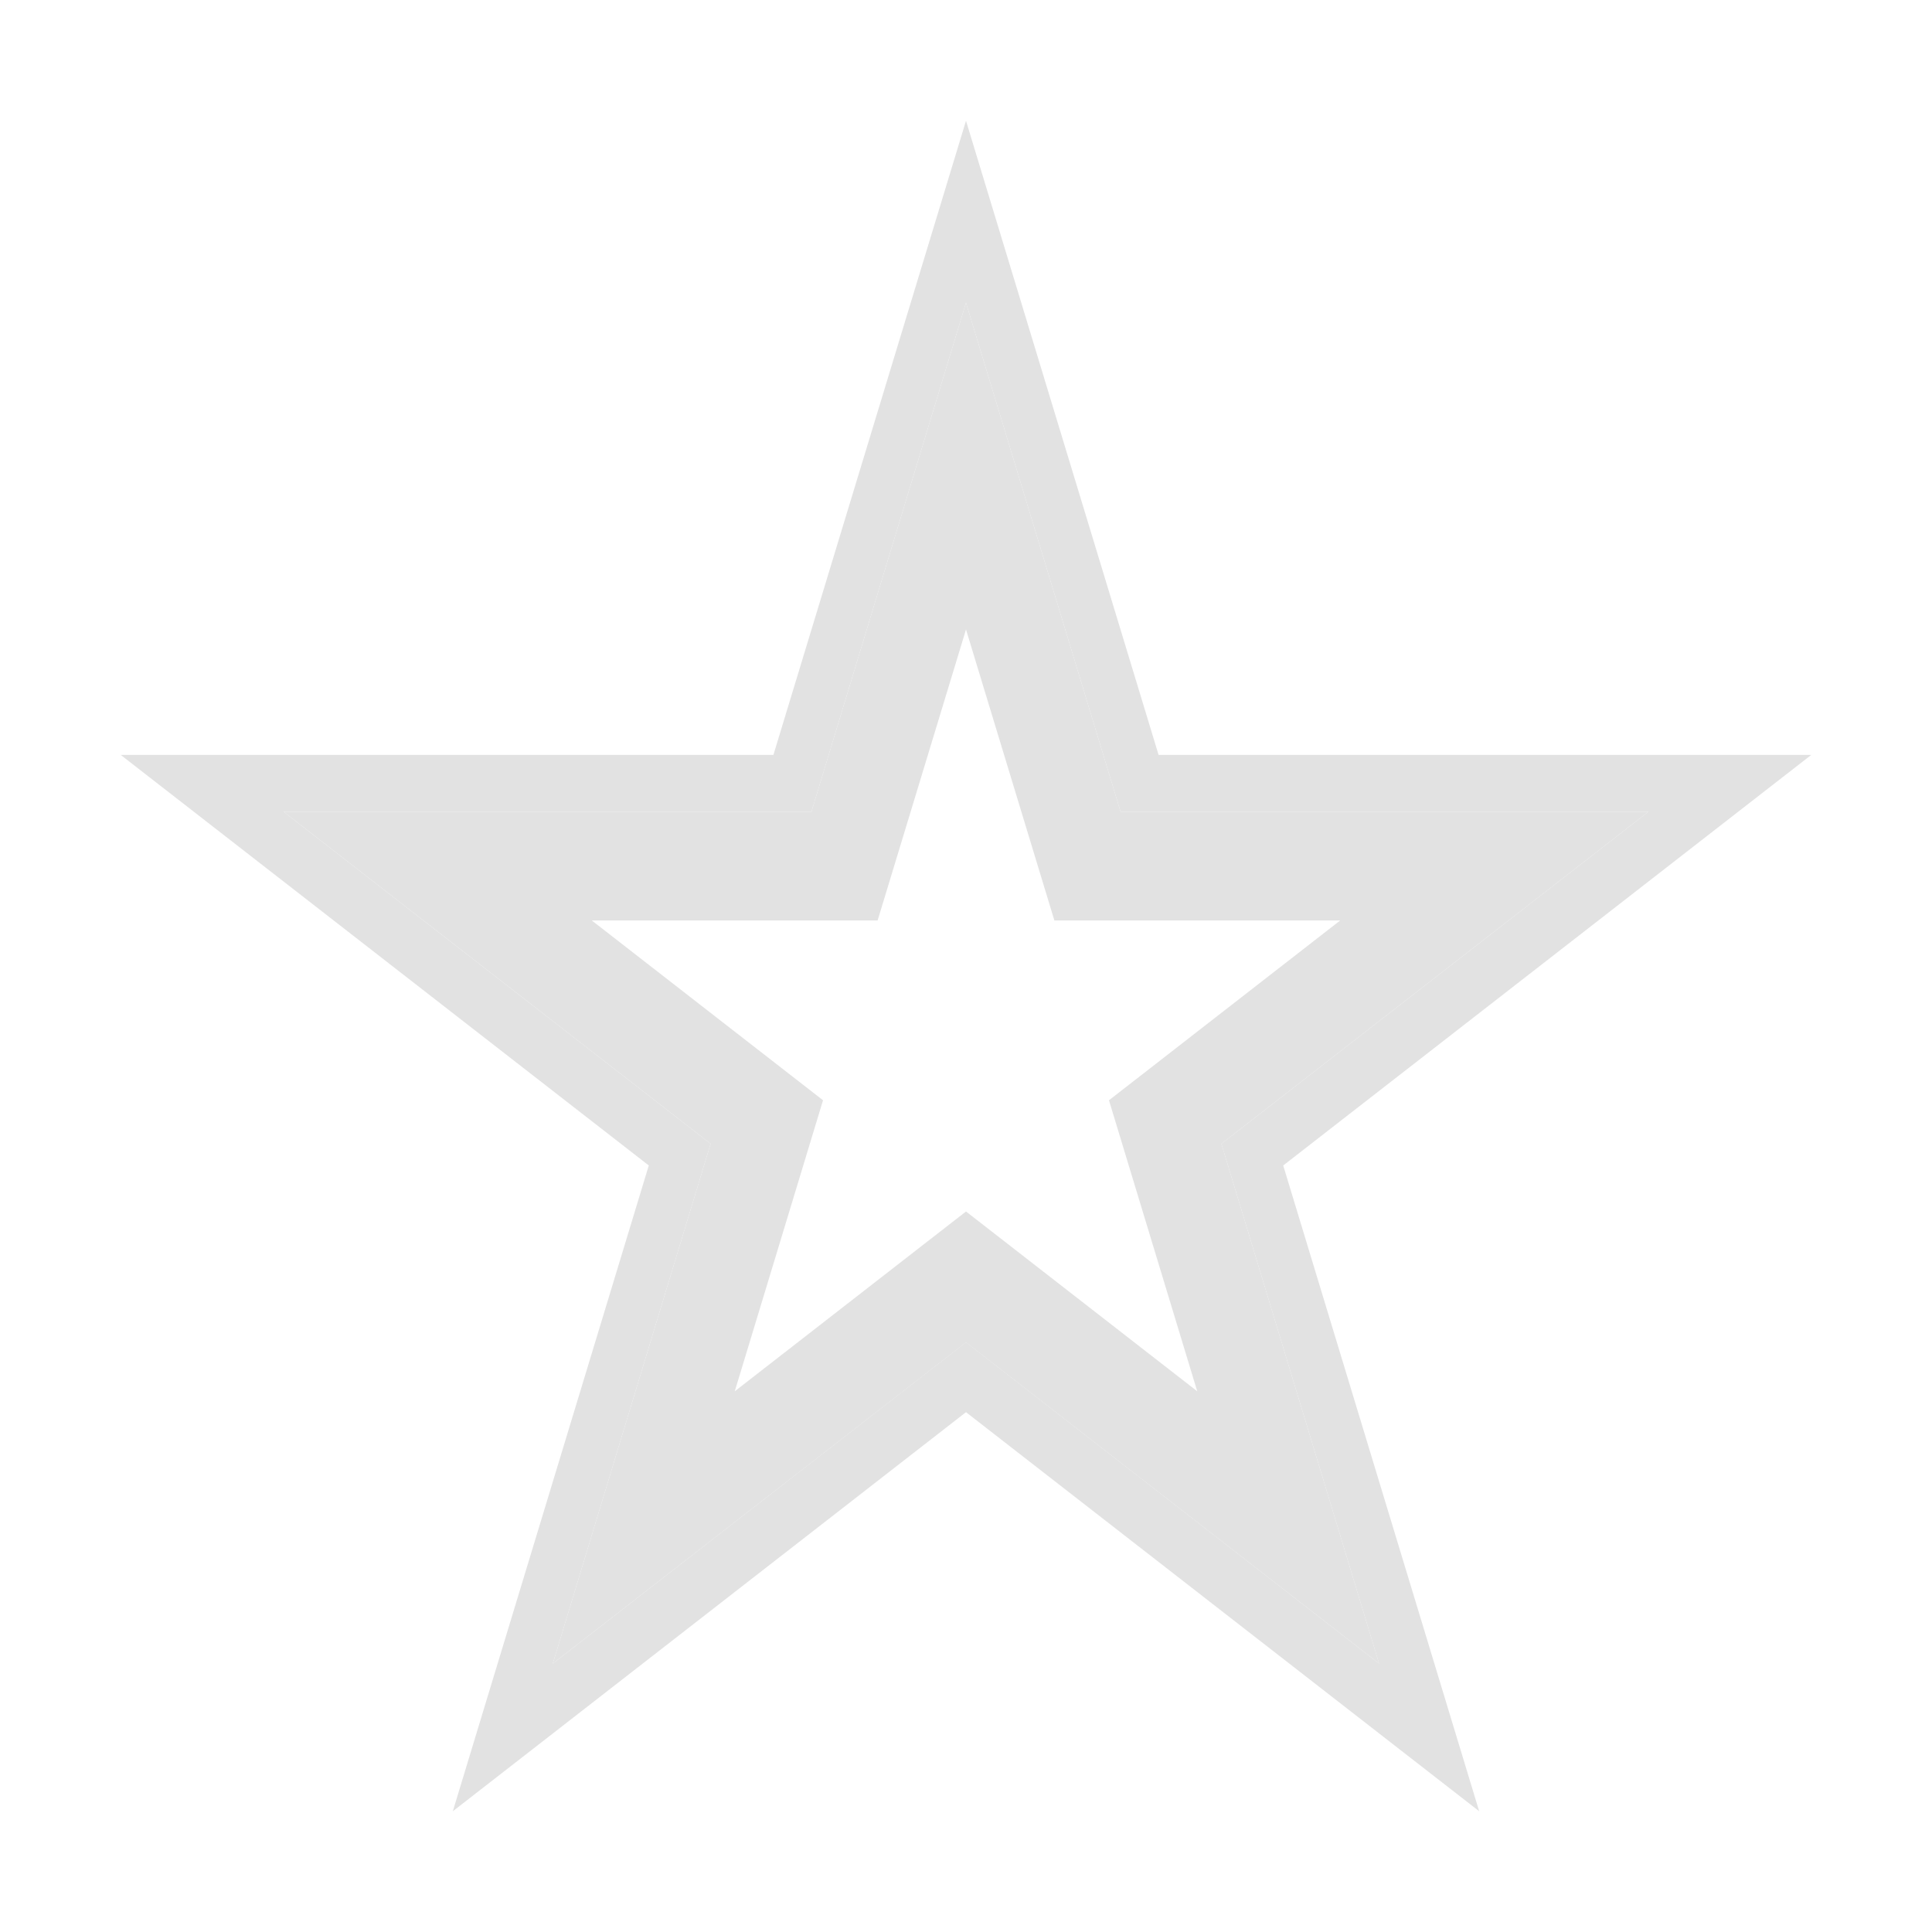 <svg width="16" height="16" viewBox="0 0 16 16" fill="none" xmlns="http://www.w3.org/2000/svg">
<g opacity="0.5">
<path fill-rule="evenodd" clip-rule="evenodd" d="M8 2.507L9.28 6.722H13.652L10.115 9.472L11.421 13.777L8 11.117L4.578 13.777L5.885 9.472L2.348 6.722H6.72L8 2.507ZM7.268 7.623H4.901L6.816 9.112L6.085 11.522L8 10.033L9.915 11.522L9.184 9.112L11.099 7.623H8.732L8 5.213L7.268 7.623Z" fill="#C5C5C5"/>
<path fill-rule="evenodd" clip-rule="evenodd" d="M8 1L9.595 6.252H15L10.627 9.652L12.25 15L8 11.695L3.75 15L5.373 9.652L1 6.252H6.405L8 1ZM6.72 6.722H2.348L5.885 9.472L4.578 13.777L8 11.116L11.421 13.777L10.115 9.472L13.652 6.722H9.28L8 2.507L6.72 6.722Z" fill="#C5C5C5"/>
</g>
</svg>
